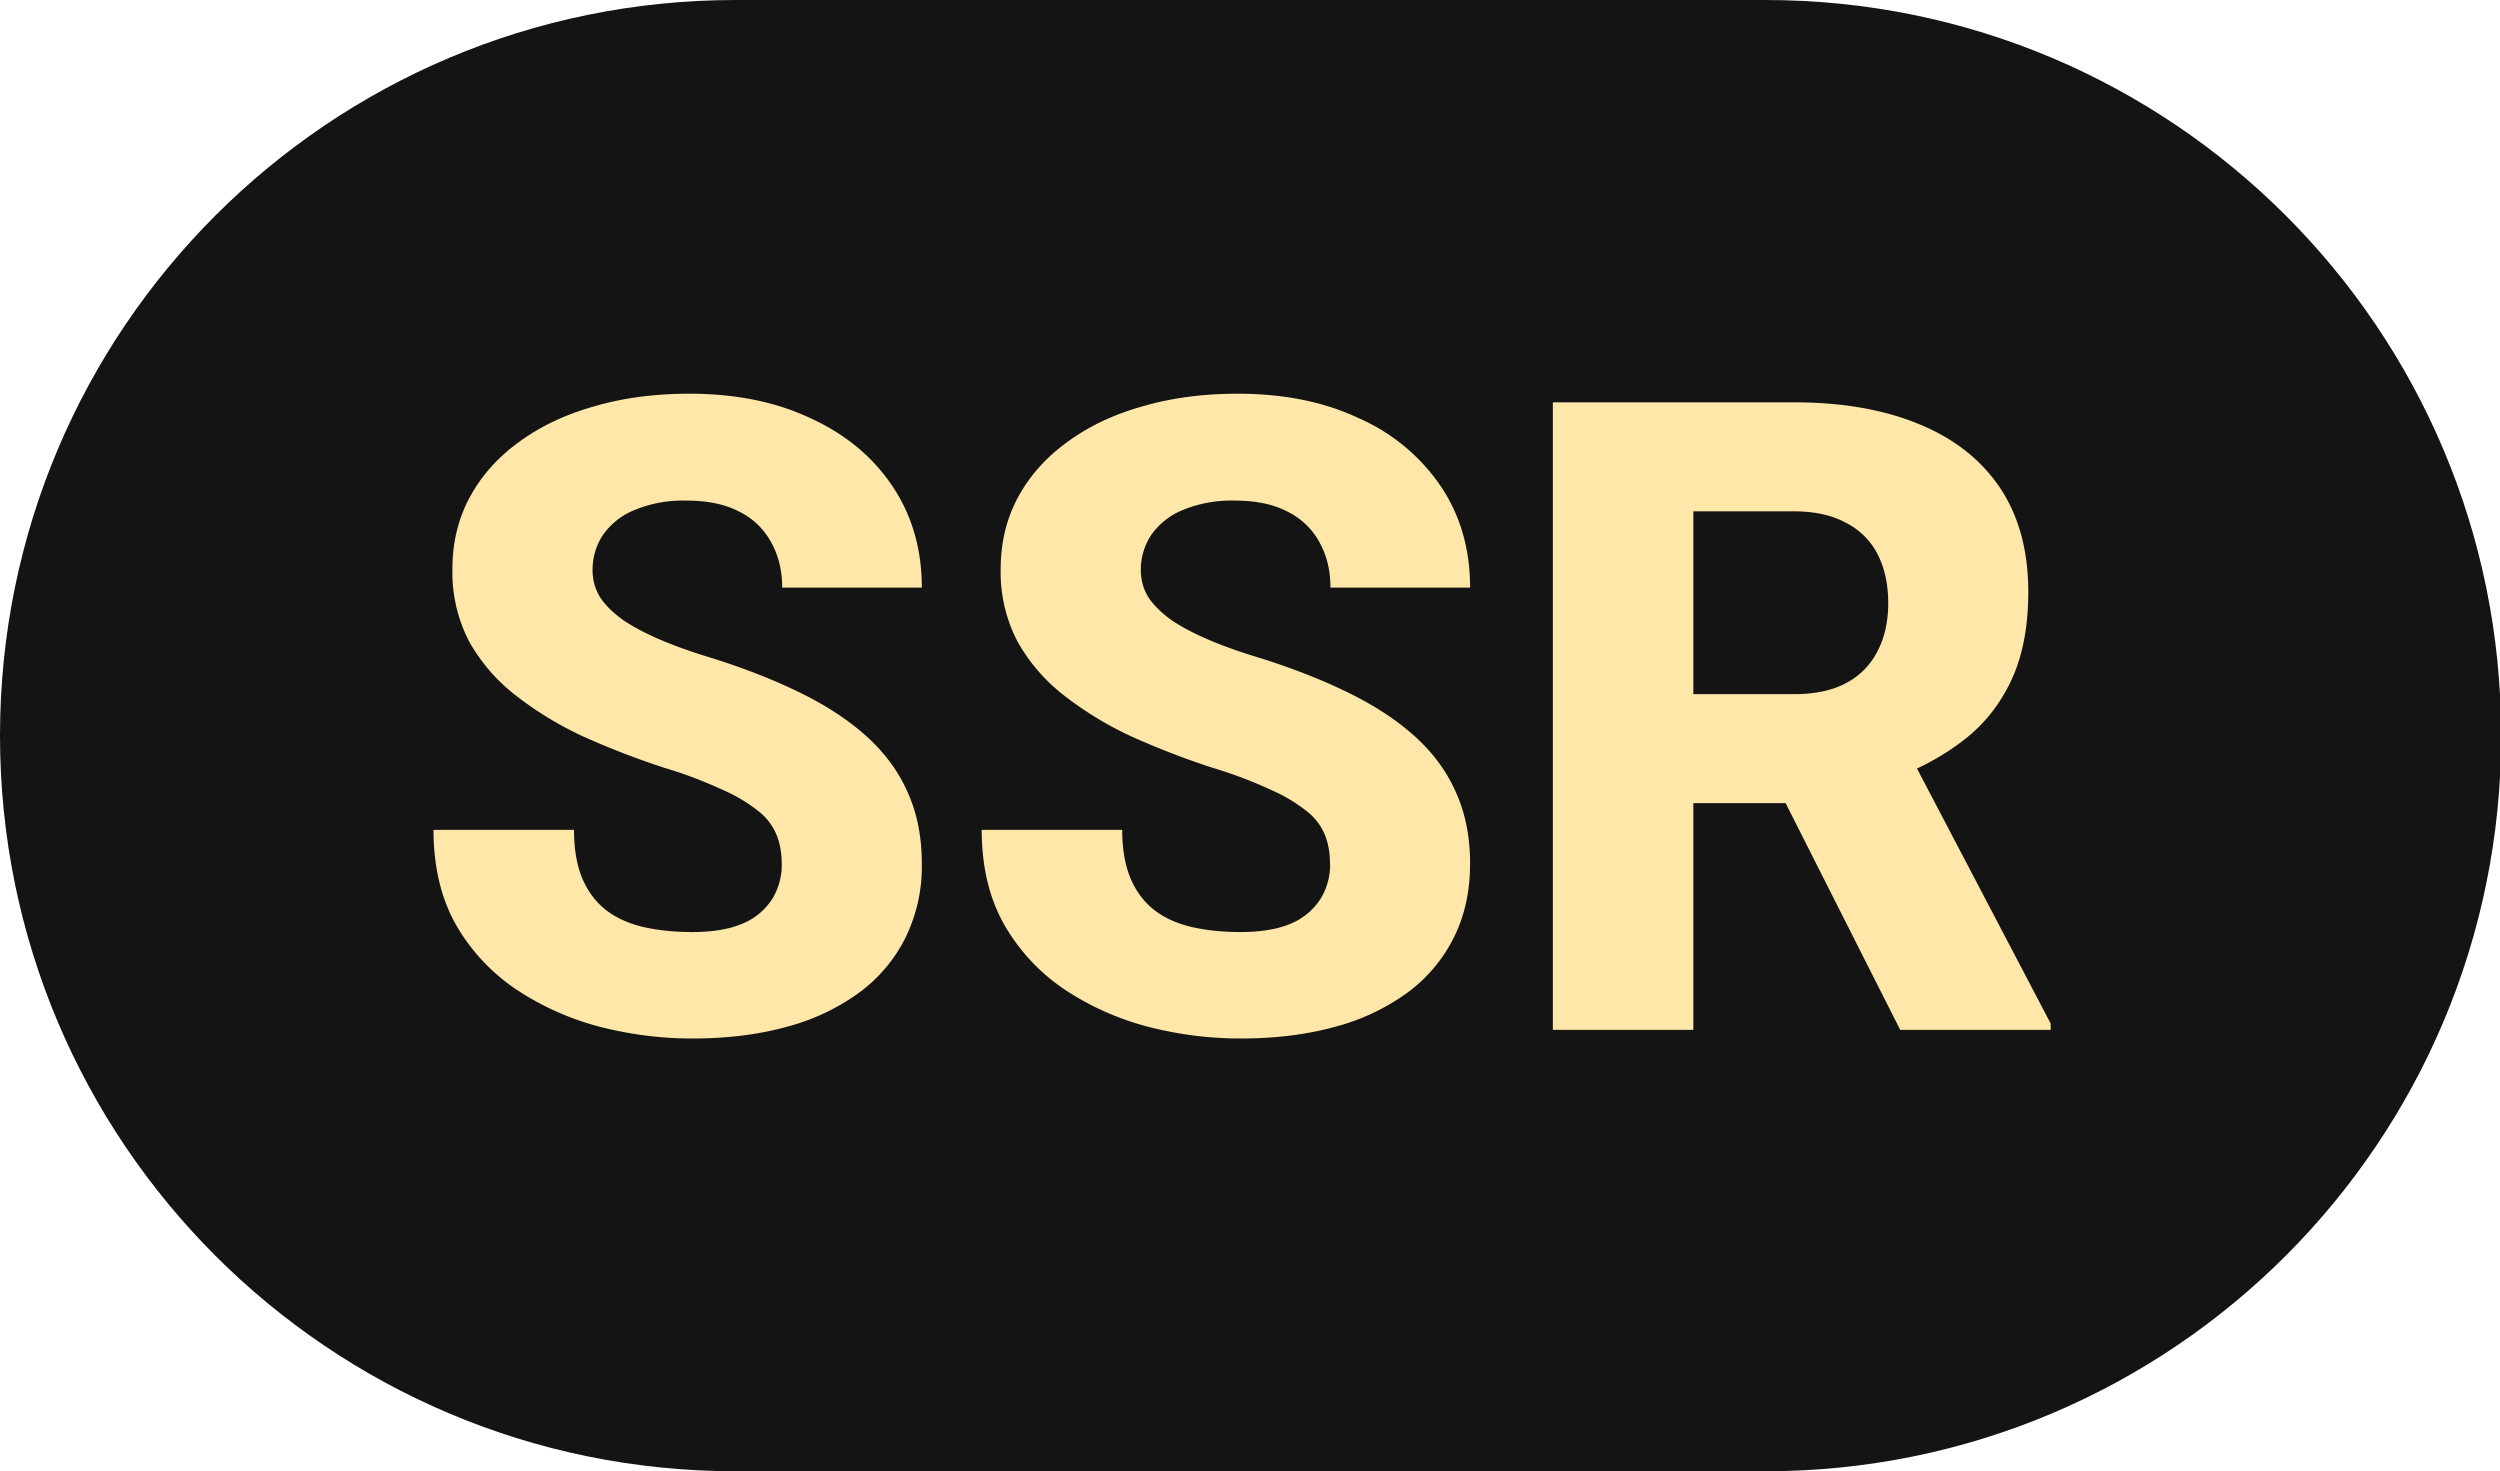 <?xml version="1.0" standalone="no"?><!DOCTYPE svg PUBLIC "-//W3C//DTD SVG 1.1//EN" "http://www.w3.org/Graphics/SVG/1.1/DTD/svg11.dtd"><svg t="1727508330228" class="icon" viewBox="0 0 1740 1024" version="1.1" xmlns="http://www.w3.org/2000/svg" p-id="54410" width="435" height="256" xmlns:xlink="http://www.w3.org/1999/xlink"><path d="M0 512C0 229.222 229.222 0 512 0h716.8c282.778 0 512 229.222 512 512s-229.222 512-512 512H512C229.222 1024 0 794.778 0 512z" fill="#141414" p-id="54411"></path><path d="M544.102 601.6c0-7.424-1.126-13.978-3.328-19.814a40.243 40.243 0 0 0-11.981-16.486 110.131 110.131 0 0 0-24.576-15.002 304.435 304.435 0 0 0-41.728-15.872 562.637 562.637 0 0 1-56.064-21.606 241.562 241.562 0 0 1-47.104-28.518 124.723 124.723 0 0 1-32.768-37.786 104.192 104.192 0 0 1-11.674-50.432c0-18.586 4.096-35.379 12.288-50.381 8.192-15.002 19.712-27.802 34.509-38.4 14.848-10.803 32.256-18.995 52.224-24.576 19.968-5.837 41.984-8.704 65.997-8.704 32 0 60.109 5.632 84.326 17.101 24.371 11.162 43.366 26.982 56.986 47.36 13.568 20.224 20.378 43.725 20.378 70.502h-97.178c0-11.776-2.509-22.17-7.526-31.232a50.432 50.432 0 0 0-22.17-21.555c-9.83-5.222-22.118-7.782-36.915-7.782a88.576 88.576 0 0 0-36.301 6.605 49.51 49.51 0 0 0-21.914 17.408 43.776 43.776 0 0 0-7.168 24.269c0 7.014 1.792 13.414 5.376 19.2 3.789 5.632 9.216 10.906 16.23 15.872 7.168 4.813 15.974 9.421 26.368 13.824 10.394 4.403 22.323 8.602 35.686 12.595 23.398 7.424 44.134 15.616 62.106 24.576 18.227 9.011 33.536 19.251 45.926 30.618 12.39 11.418 21.709 24.32 27.904 38.707 6.4 14.438 9.574 30.72 9.574 48.896a112.64 112.64 0 0 1-11.366 51.61 106.189 106.189 0 0 1-32.41 38.4 150.835 150.835 0 0 1-50.432 23.706c-19.558 5.427-41.472 8.09-65.69 8.09-22.016 0-43.674-2.816-65.075-8.397A192.563 192.563 0 0 1 358.4 688.026a135.219 135.219 0 0 1-41.421-45.056c-10.189-18.381-15.258-40.192-15.258-65.382h97.792c0 13.21 1.894 24.422 5.683 33.587 3.789 9.011 9.216 16.333 16.179 21.914 7.219 5.632 15.923 9.626 26.112 12.032 10.24 2.355 21.606 3.584 34.202 3.584 14.592 0 26.419-2.048 35.43-5.99a44.749 44.749 0 0 0 20.378-17.101 45.107 45.107 0 0 0 6.605-24.013zM925.696 601.6c0-7.424-1.075-13.978-3.277-19.814a40.192 40.192 0 0 0-12.032-16.486 110.08 110.08 0 0 0-24.576-15.002 304.23 304.23 0 0 0-41.728-15.872 562.842 562.842 0 0 1-56.064-21.606 241.562 241.562 0 0 1-47.104-28.518 124.826 124.826 0 0 1-32.717-37.786 104.243 104.243 0 0 1-11.725-50.432c0-18.586 4.096-35.379 12.288-50.381 8.192-15.002 19.763-27.802 34.56-38.4 14.797-10.803 32.154-18.995 52.224-24.576 19.968-5.837 41.984-8.704 65.946-8.704 32 0 60.109 5.632 84.326 17.101a133.632 133.632 0 0 1 56.986 47.36c13.619 20.224 20.378 43.725 20.378 70.502h-97.178c0-11.776-2.509-22.17-7.475-31.232a50.483 50.483 0 0 0-22.221-21.555c-9.83-5.222-22.118-7.782-36.864-7.782a88.576 88.576 0 0 0-36.352 6.605 49.51 49.51 0 0 0-21.914 17.408 43.776 43.776 0 0 0-7.168 24.269c0 7.014 1.792 13.414 5.376 19.2 3.84 5.632 9.216 10.906 16.23 15.872 7.168 4.813 15.974 9.421 26.368 13.824 10.394 4.403 22.323 8.602 35.738 12.595 23.398 7.424 44.032 15.616 62.054 24.576 18.227 9.011 33.536 19.251 45.926 30.618 12.39 11.418 21.709 24.32 27.904 38.707 6.4 14.438 9.574 30.72 9.574 48.896 0 19.456-3.789 36.608-11.366 51.61a106.189 106.189 0 0 1-32.41 38.4 150.784 150.784 0 0 1-50.432 23.706c-19.558 5.427-41.472 8.09-65.69 8.09-22.016 0-43.674-2.816-65.075-8.397a192.666 192.666 0 0 1-58.214-26.368 135.27 135.27 0 0 1-41.37-45.056c-10.24-18.381-15.36-40.192-15.36-65.382h97.792c0 13.21 1.946 24.422 5.734 33.587 3.789 9.011 9.216 16.333 16.23 21.914 7.168 5.632 15.872 9.626 26.112 12.032 10.189 2.355 21.555 3.584 34.15 3.584 14.592 0 26.419-2.048 35.43-5.99a44.8 44.8 0 0 0 20.378-17.101 45.158 45.158 0 0 0 6.656-24.013zM1080.832 280.013h167.68c33.382 0 62.31 4.966 86.682 15.002 24.576 9.984 43.52 24.781 56.73 44.39 13.158 19.61 19.763 43.776 19.763 72.602 0 24.013-3.891 44.39-11.674 61.184-7.834 16.794-18.79 30.72-33.024 41.728a175.462 175.462 0 0 1-49.152 26.675l-31.846 17.408h-142.797l-0.614-75.878h106.24c14.592 0 26.675-2.611 36.301-7.834a50.739 50.739 0 0 0 21.555-21.914c5.018-9.574 7.526-20.787 7.526-33.587 0-13.21-2.509-24.576-7.475-34.202a50.022 50.022 0 0 0-22.221-21.862c-9.626-5.222-21.606-7.834-35.994-7.834h-69.939V716.8h-97.792V280.013zM1322.547 716.8l-98.099-194.099 103.219-0.307 99.584 189.952V716.8h-104.704z" fill="#FFE7A9" p-id="54412"></path></svg>